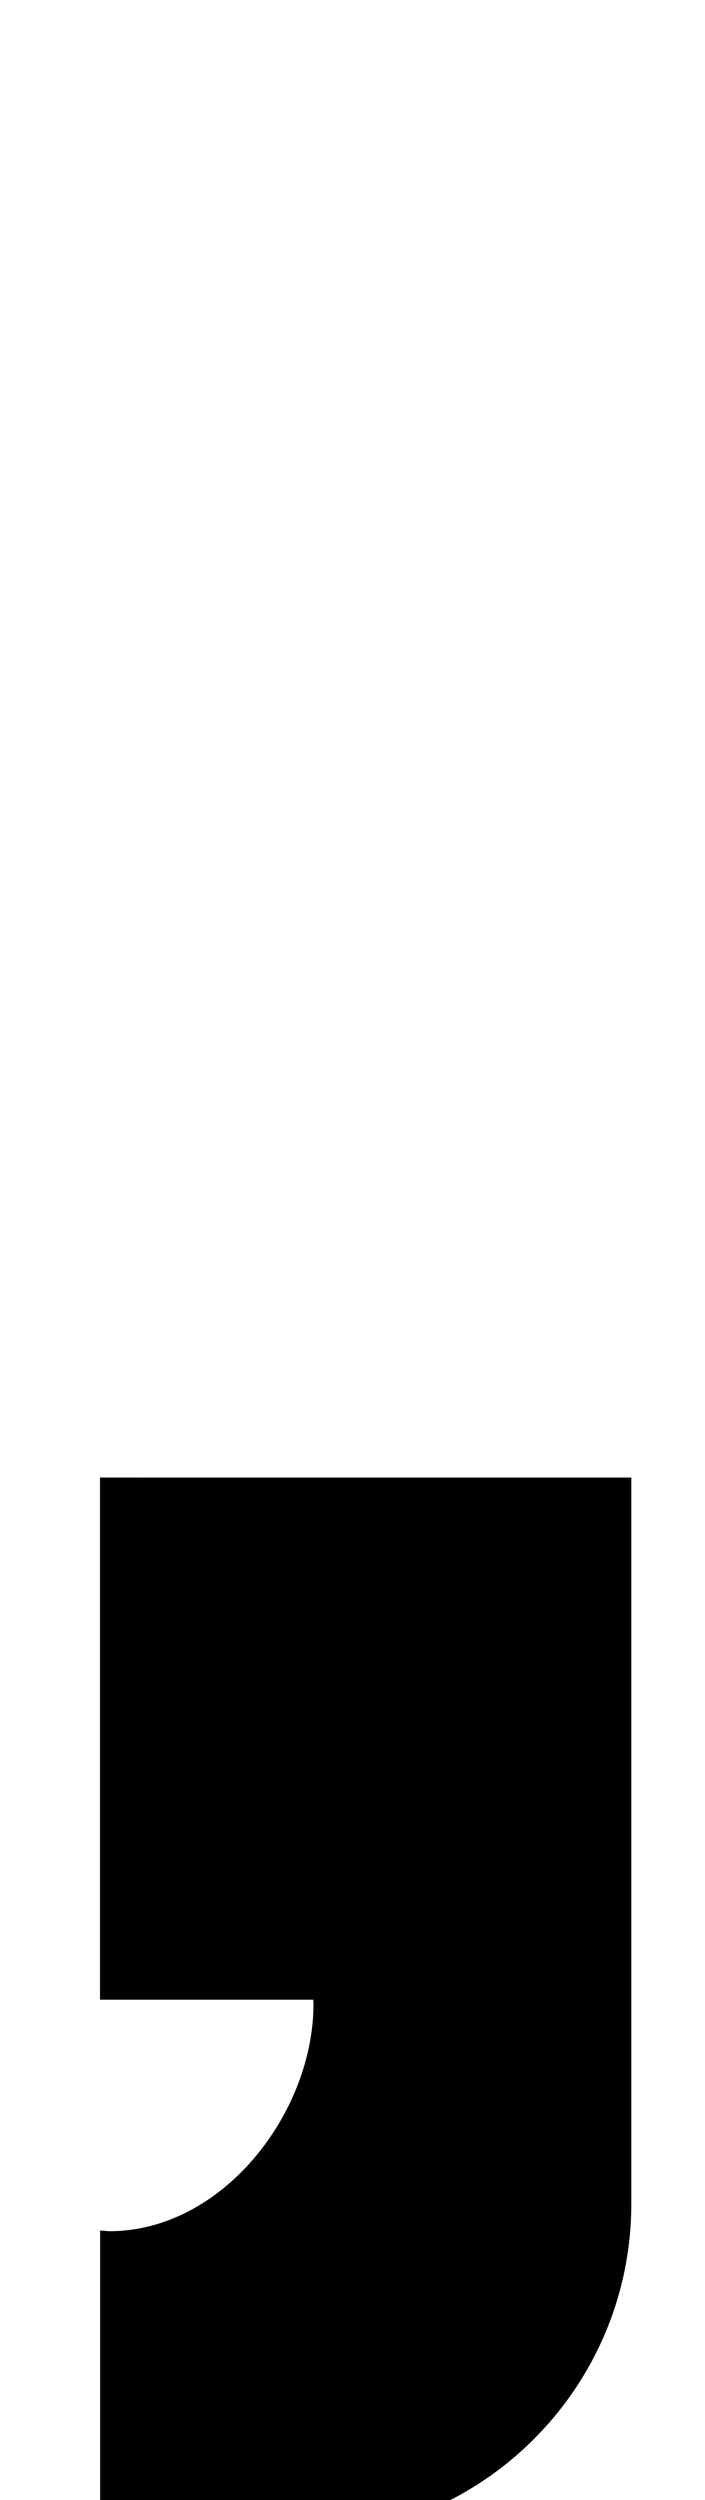<?xml version="1.0" standalone="no"?>
<!DOCTYPE svg PUBLIC "-//W3C//DTD SVG 1.1//EN" "http://www.w3.org/Graphics/SVG/1.1/DTD/svg11.dtd" >
<svg xmlns="http://www.w3.org/2000/svg" xmlns:xlink="http://www.w3.org/1999/xlink" version="1.1" viewBox="-10 0 282 1000">
   <path fill="currentColor"
d="M30 591v208.854h85.293c0 0.518 0.11 1.024 0.11 1.539c0 43.985 -36.539 91.064 -81.614 91.064c-1.246 -0.11 -2.492 -0.151 -3.735 -0.258v122.485h79.227c73.59 -0.001 133.245 -59.656 133.245 -133.246v-90.902
v-199.531z" />
</svg>
